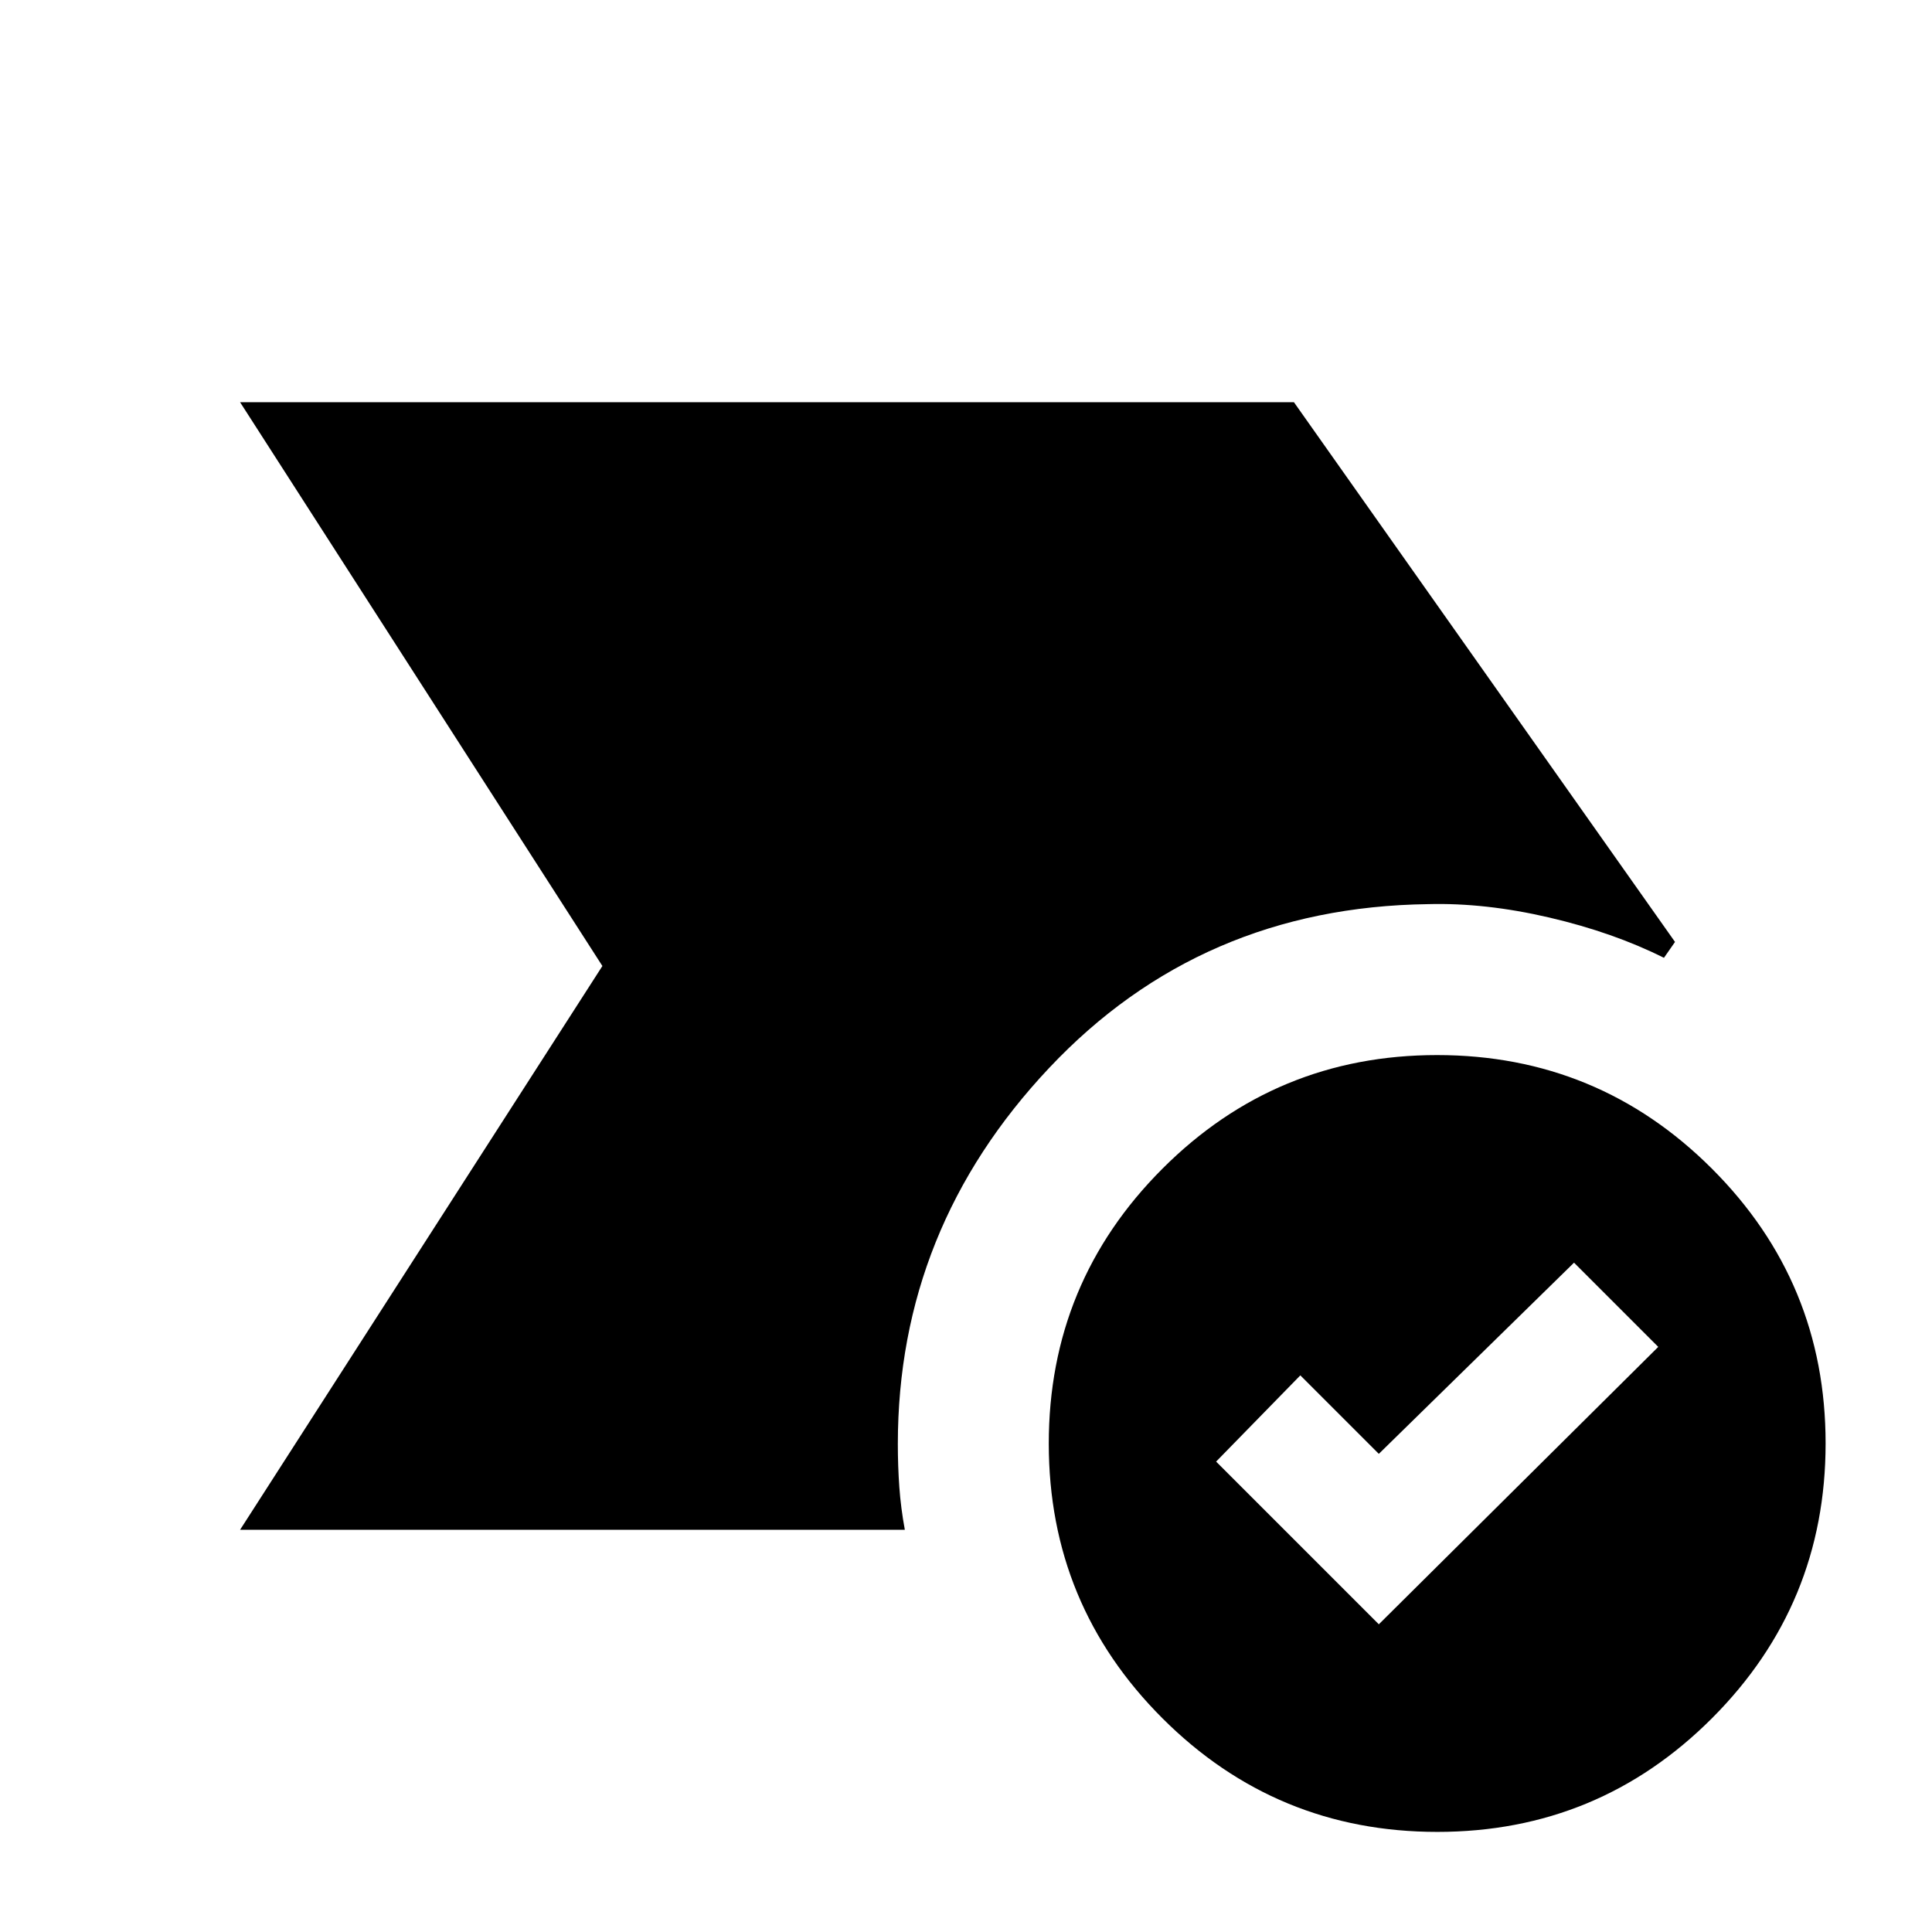 <svg xmlns="http://www.w3.org/2000/svg" height="24" viewBox="0 96 960 960" width="24"><path d="m685.13 903.109 138.848-137.848-41.848-41.848-97 95-39-39-41.848 42.848 80.848 80.848Zm29.068 103.151q-80.068 0-136.568-56.432-56.5-56.433-56.5-136.5 0-80.067 56.433-136.567 56.433-56.5 136.5-56.5 80.067 0 136.567 56.433 56.5 56.433 56.5 136.5 0 80.067-56.432 136.567-56.433 56.499-136.5 56.499ZM119.304 856.131 299.326 576 119.304 295.869h523.653l189.348 268.175-5.5 7.891q-25.131-12.587-56.956-20.011-31.825-7.424-60.284-6.663-112.978 1.522-188.206 81.352-75.229 79.831-75.229 186.909 0 10.953.74 21.358.739 10.405 2.739 21.251H119.304Z"/></svg>